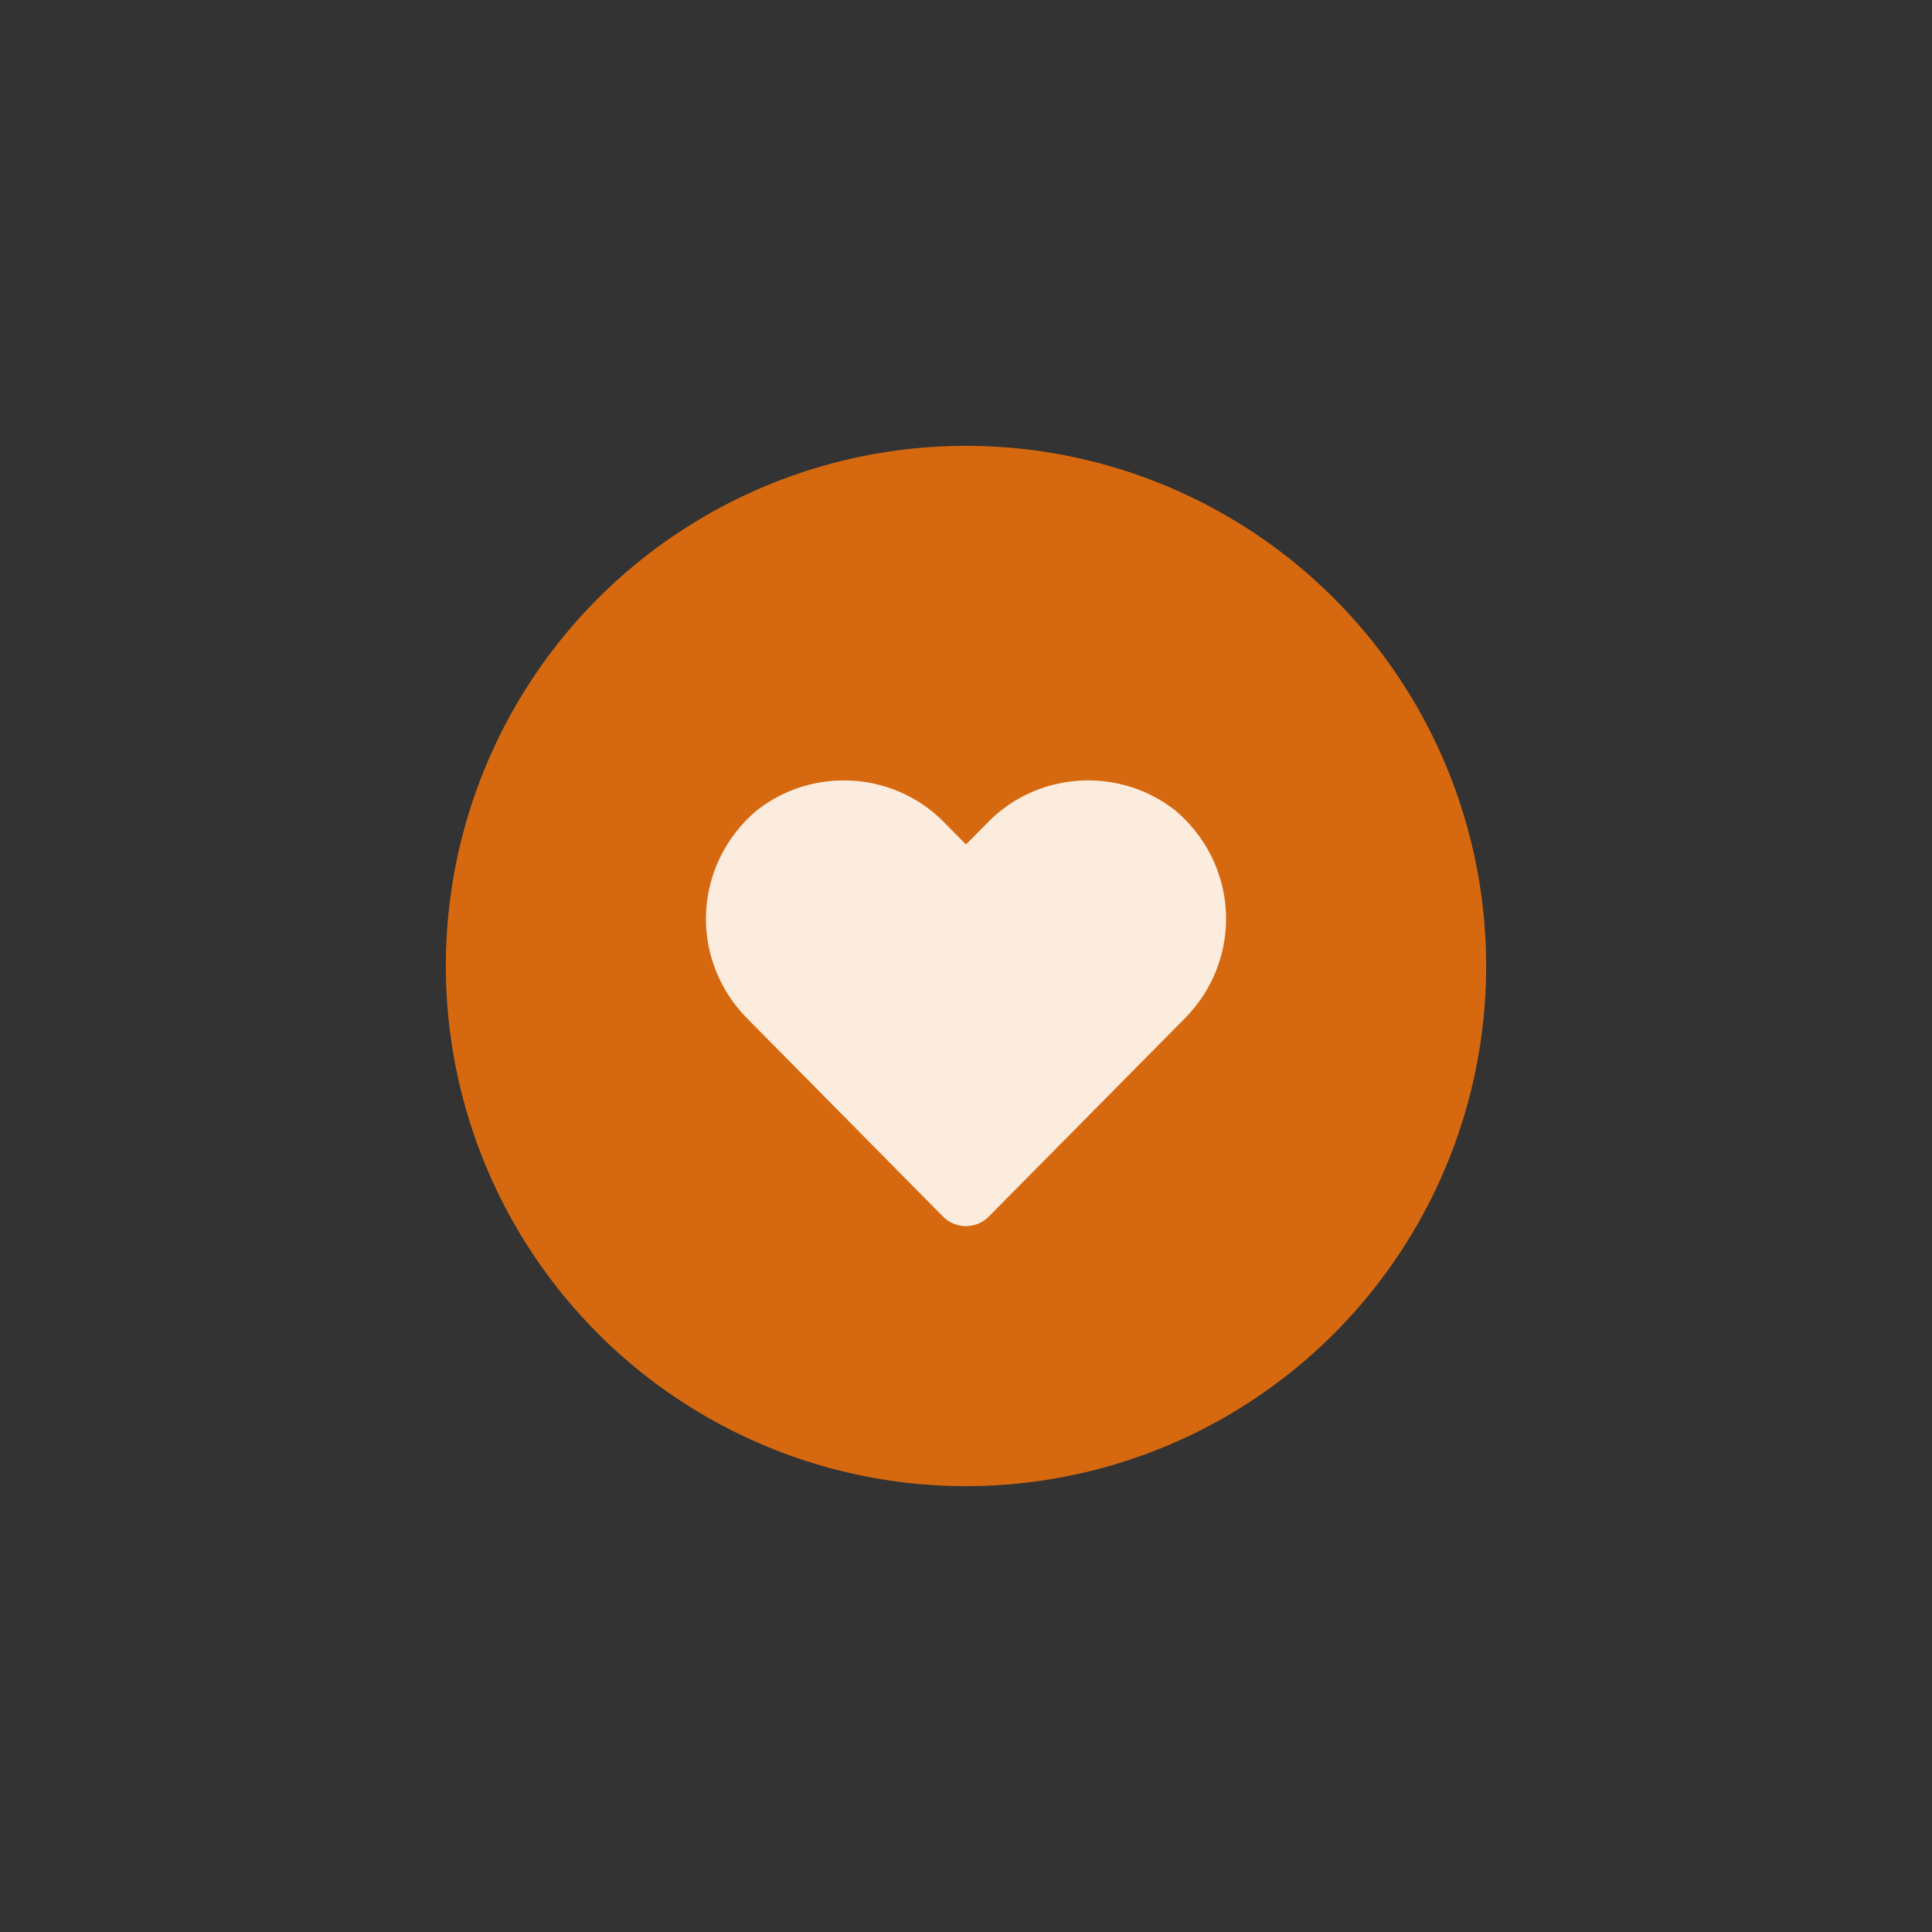 <svg width="52" height="52" viewBox="0 0 52 52" fill="none" xmlns="http://www.w3.org/2000/svg">
<rect x="0" y="0" width="52" height="52" fill="#333333" stroke="none"/>
<circle cx="26" cy="26" r="14" fill="#D6690F"/>
<g clip-path="url(#clip0_365_1867)">
<path d="M31.641 21.82C30.902 21.234 29.964 20.946 29.016 21.014C28.069 21.081 27.183 21.5 26.539 22.184L26 22.729L25.461 22.185C24.817 21.5 23.932 21.082 22.984 21.014C22.036 20.946 21.098 21.234 20.359 21.82C19.956 22.161 19.629 22.579 19.396 23.048C19.163 23.517 19.03 24.027 19.005 24.548C18.979 25.069 19.062 25.589 19.249 26.078C19.435 26.566 19.721 27.013 20.089 27.39L25.378 32.741C25.458 32.823 25.554 32.889 25.66 32.933C25.767 32.978 25.881 33.001 25.997 33.001C26.113 33.001 26.228 32.978 26.334 32.933C26.441 32.889 26.537 32.823 26.616 32.741L31.909 27.39C32.278 27.013 32.564 26.567 32.751 26.078C32.938 25.59 33.021 25.069 32.996 24.548C32.971 24.027 32.838 23.517 32.605 23.048C32.372 22.579 32.044 22.161 31.641 21.82Z" fill="#FCECDE"/>
</g>
<defs>
<clipPath id="clip0_365_1867">
<rect width="14" height="12" fill="white" transform="translate(19 21)"/>
</clipPath>
</defs>
</svg>
